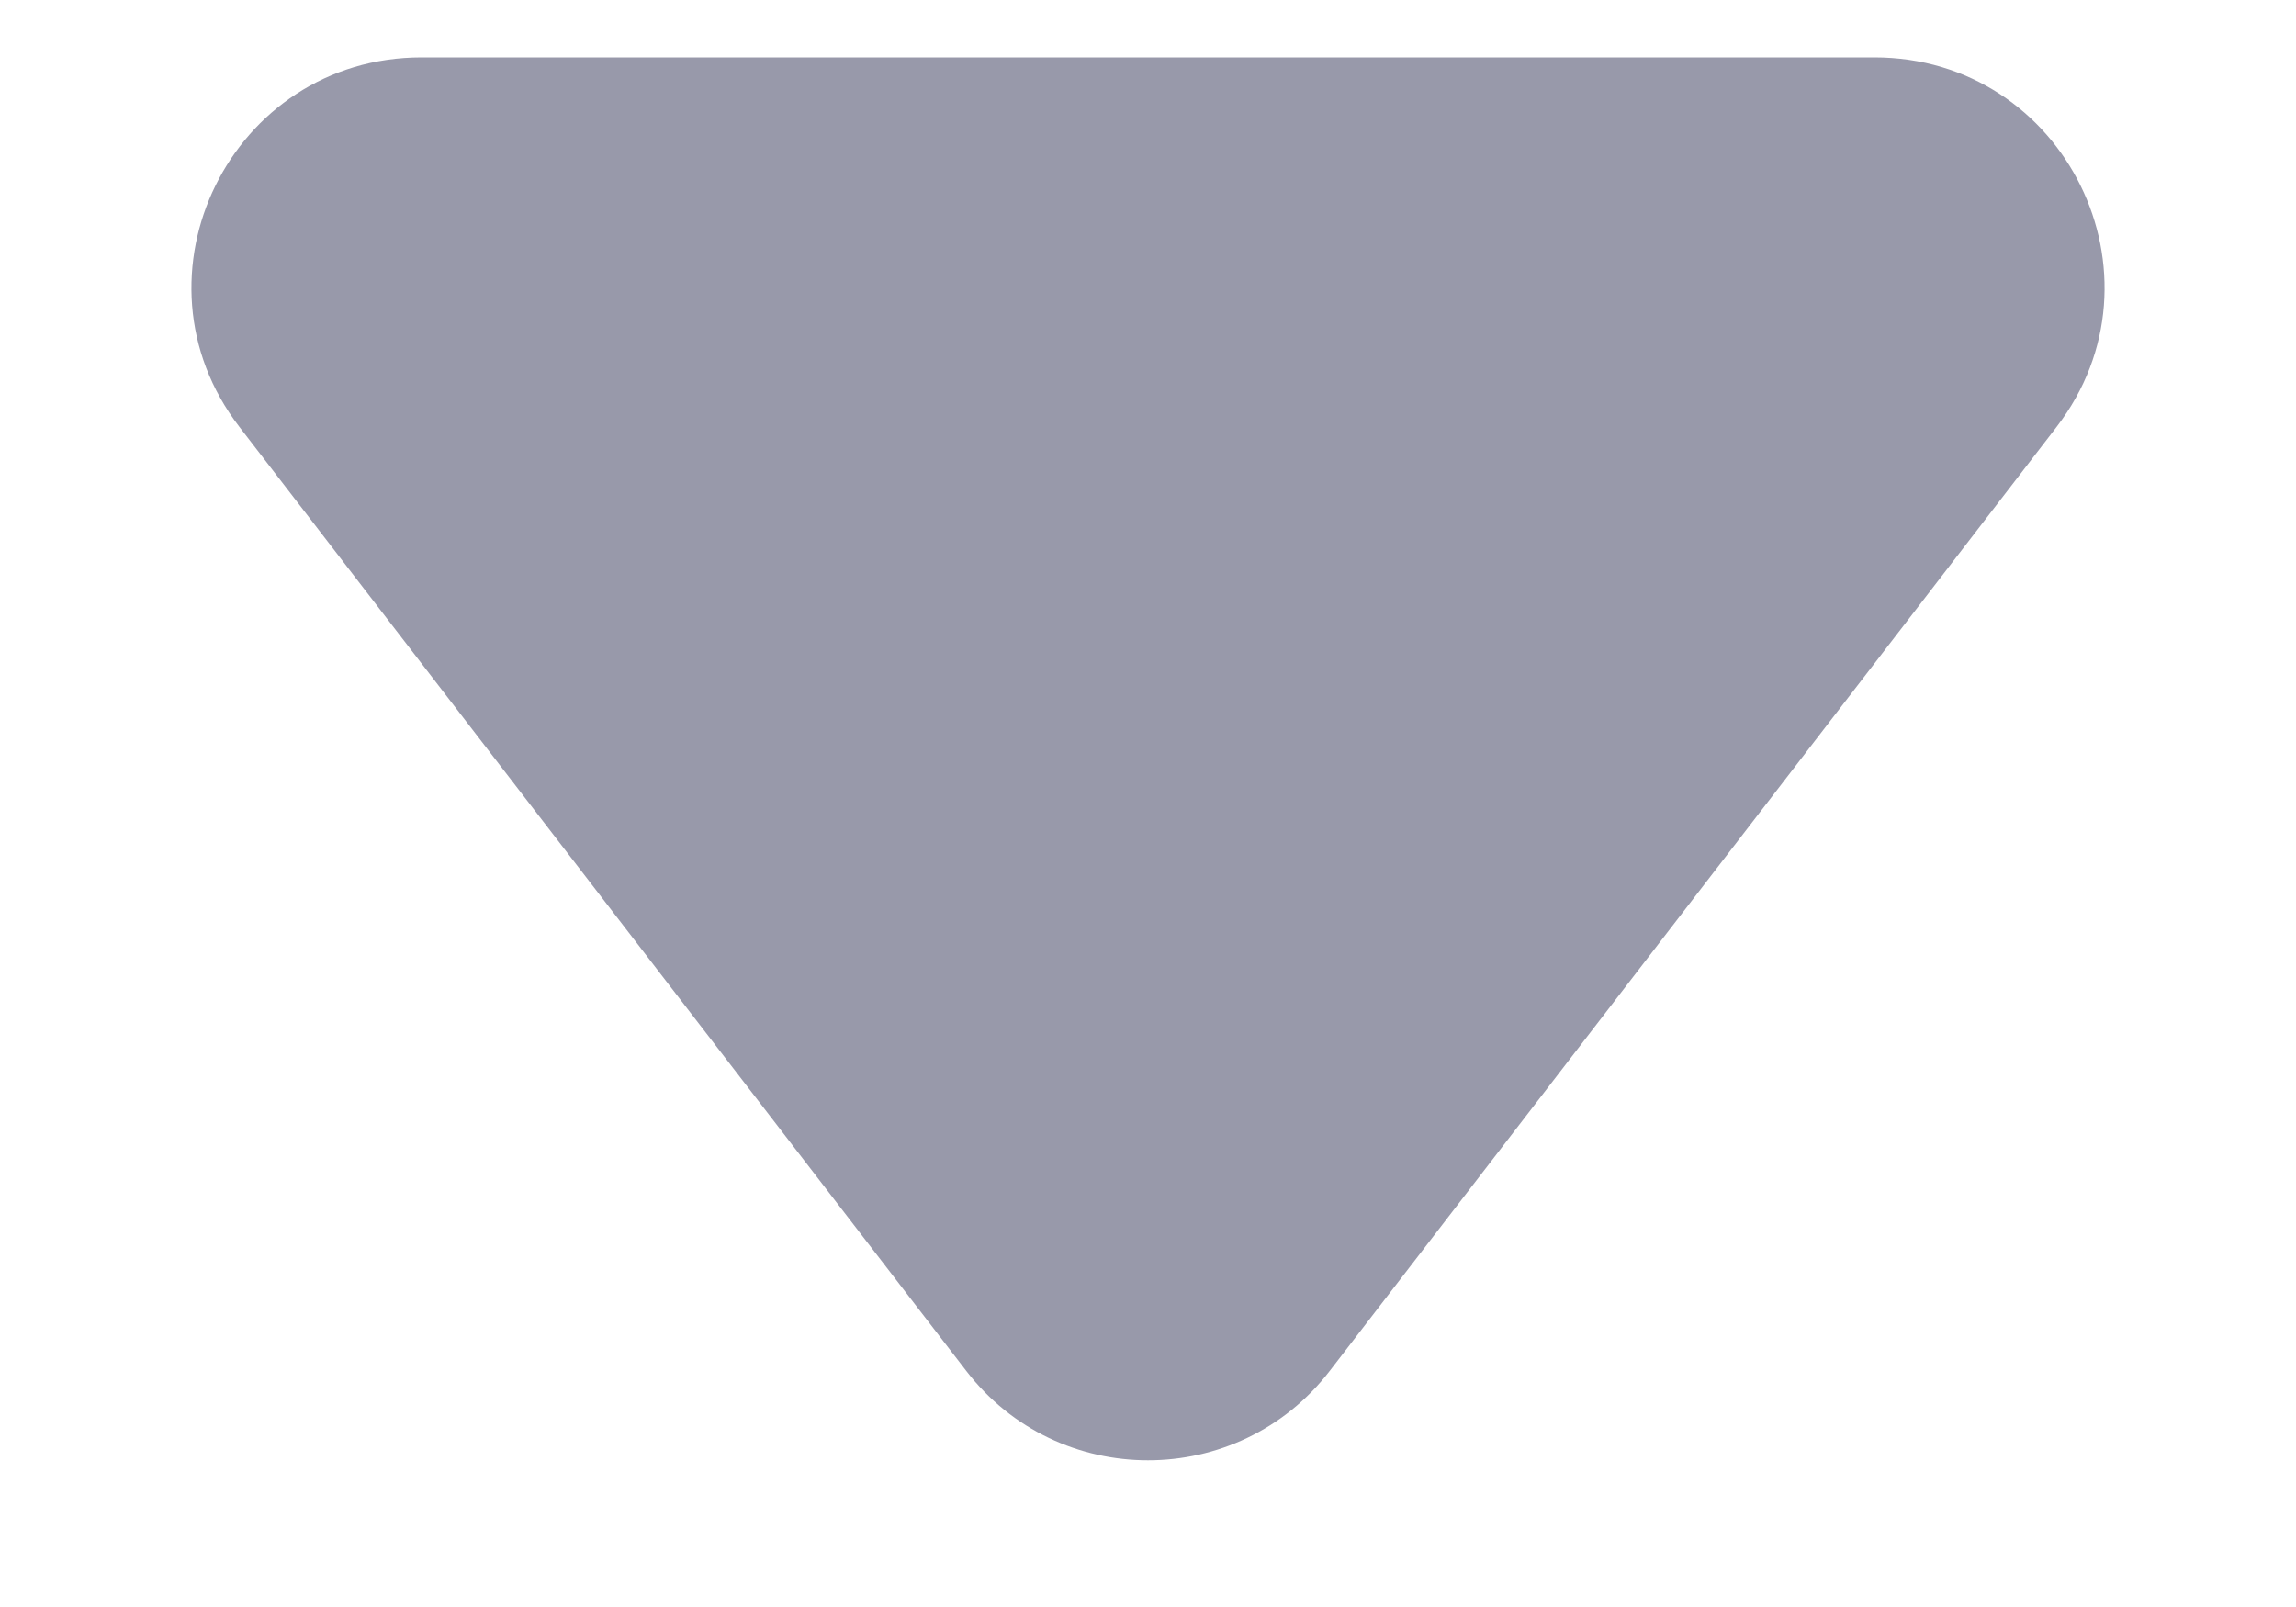 <svg width="10" height="7" viewBox="0 0 10 7" fill="none" xmlns="http://www.w3.org/2000/svg">
<path id="Polygon 61" d="M5.792 5.971C5.392 6.491 4.608 6.491 4.208 5.971L1.043 1.86C0.537 1.202 1.006 0.25 1.836 0.25L8.164 0.25C8.994 0.25 9.463 1.202 8.957 1.86L5.792 5.971Z" fill="#9899AA"/>
</svg>

